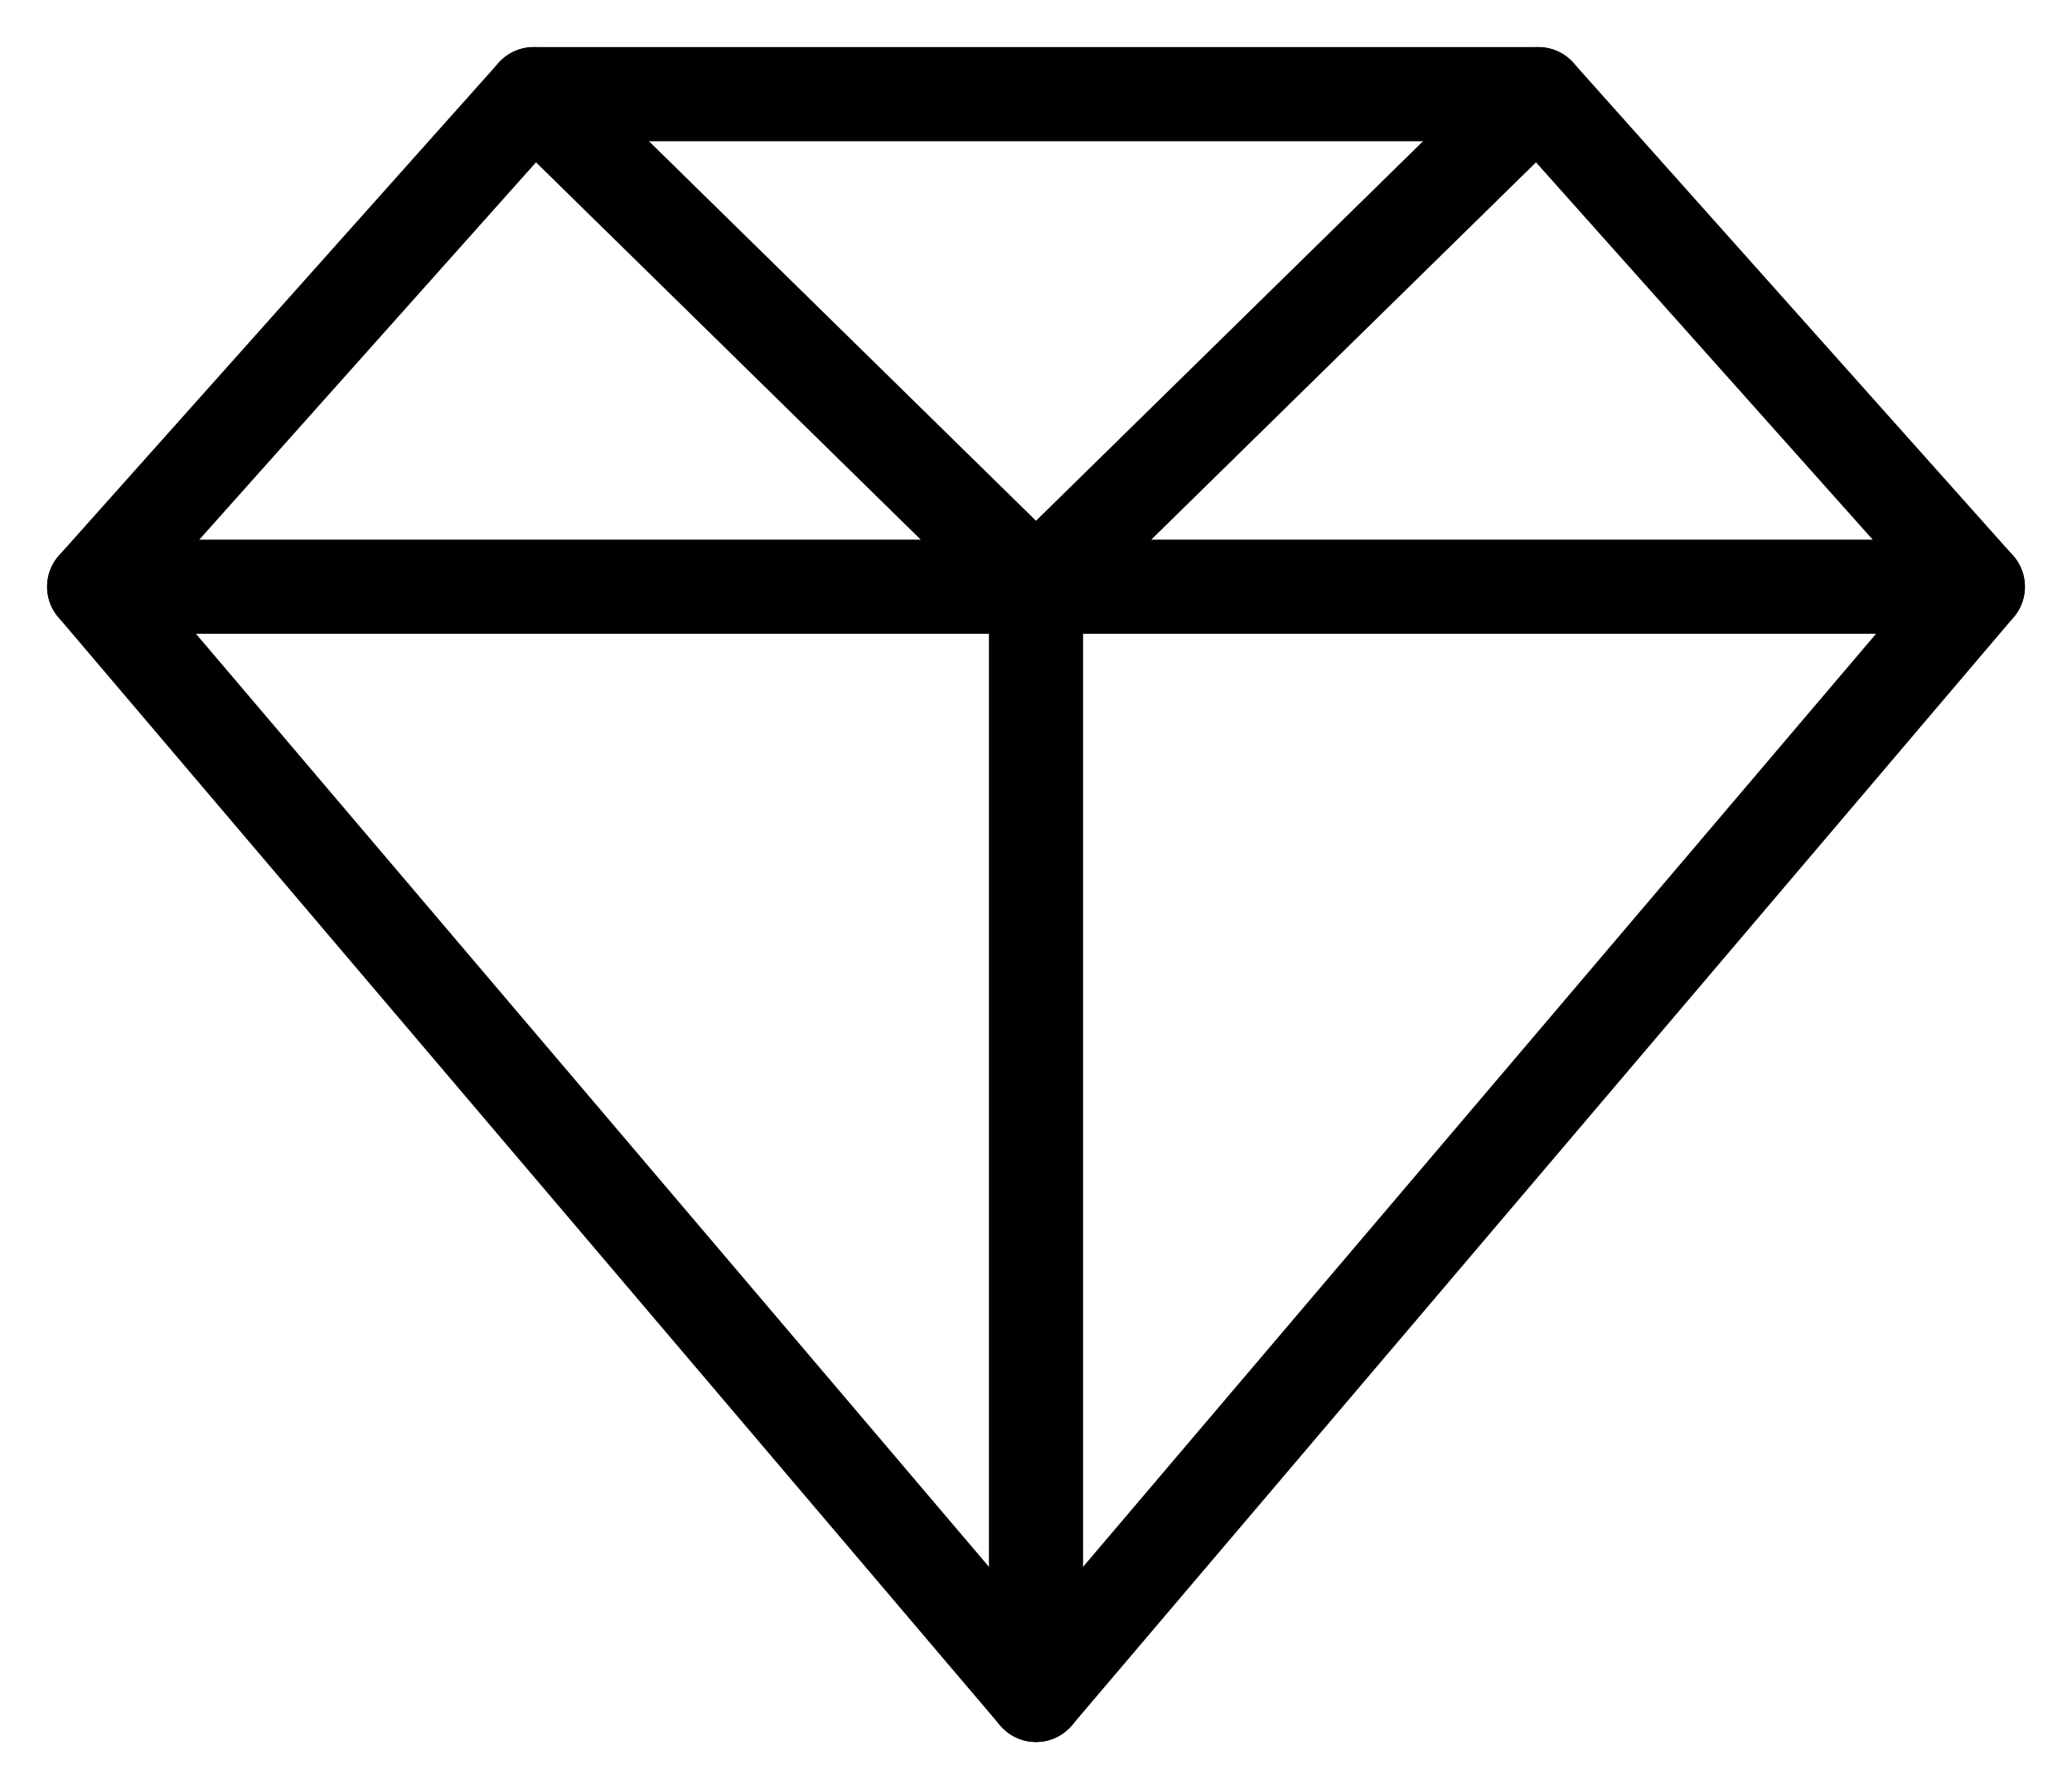 <?xml version="1.0" encoding="UTF-8"?>
<svg width="22px" height="19px" viewBox="0 0 22 19" version="1.1" xmlns="http://www.w3.org/2000/svg" xmlns:xlink="http://www.w3.org/1999/xlink">
    <title>3D0EFD38-9134-4CDB-9F7A-BB8268FA1FBC</title>
    <g id="Style-Guide" stroke="none" stroke-width="1" fill="none" fill-rule="evenodd" stroke-linecap="round" stroke-linejoin="round">
        <g id="styleguide_v01" transform="translate(-303, -2354)" stroke="#000000">
            <g id="Icons" transform="translate(95, 2301)">
                <g transform="translate(0, 52)" id="diamond-2813_853bad89-2285-478d-bc0a-b5a182f5e486">
                    <g transform="translate(209, 2)">
                        <path d="M0,5.231 L20,5.231 M4.667,0 L10,5.231 L15.333,0 M10,5.231 L10,17" id="Shape"></path>
                        <polygon id="Path" points="15.333 0 20 5.231 10 17 0 5.231 4.667 0"></polygon>
                    </g>
                </g>
            </g>
        </g>
    </g>
</svg>